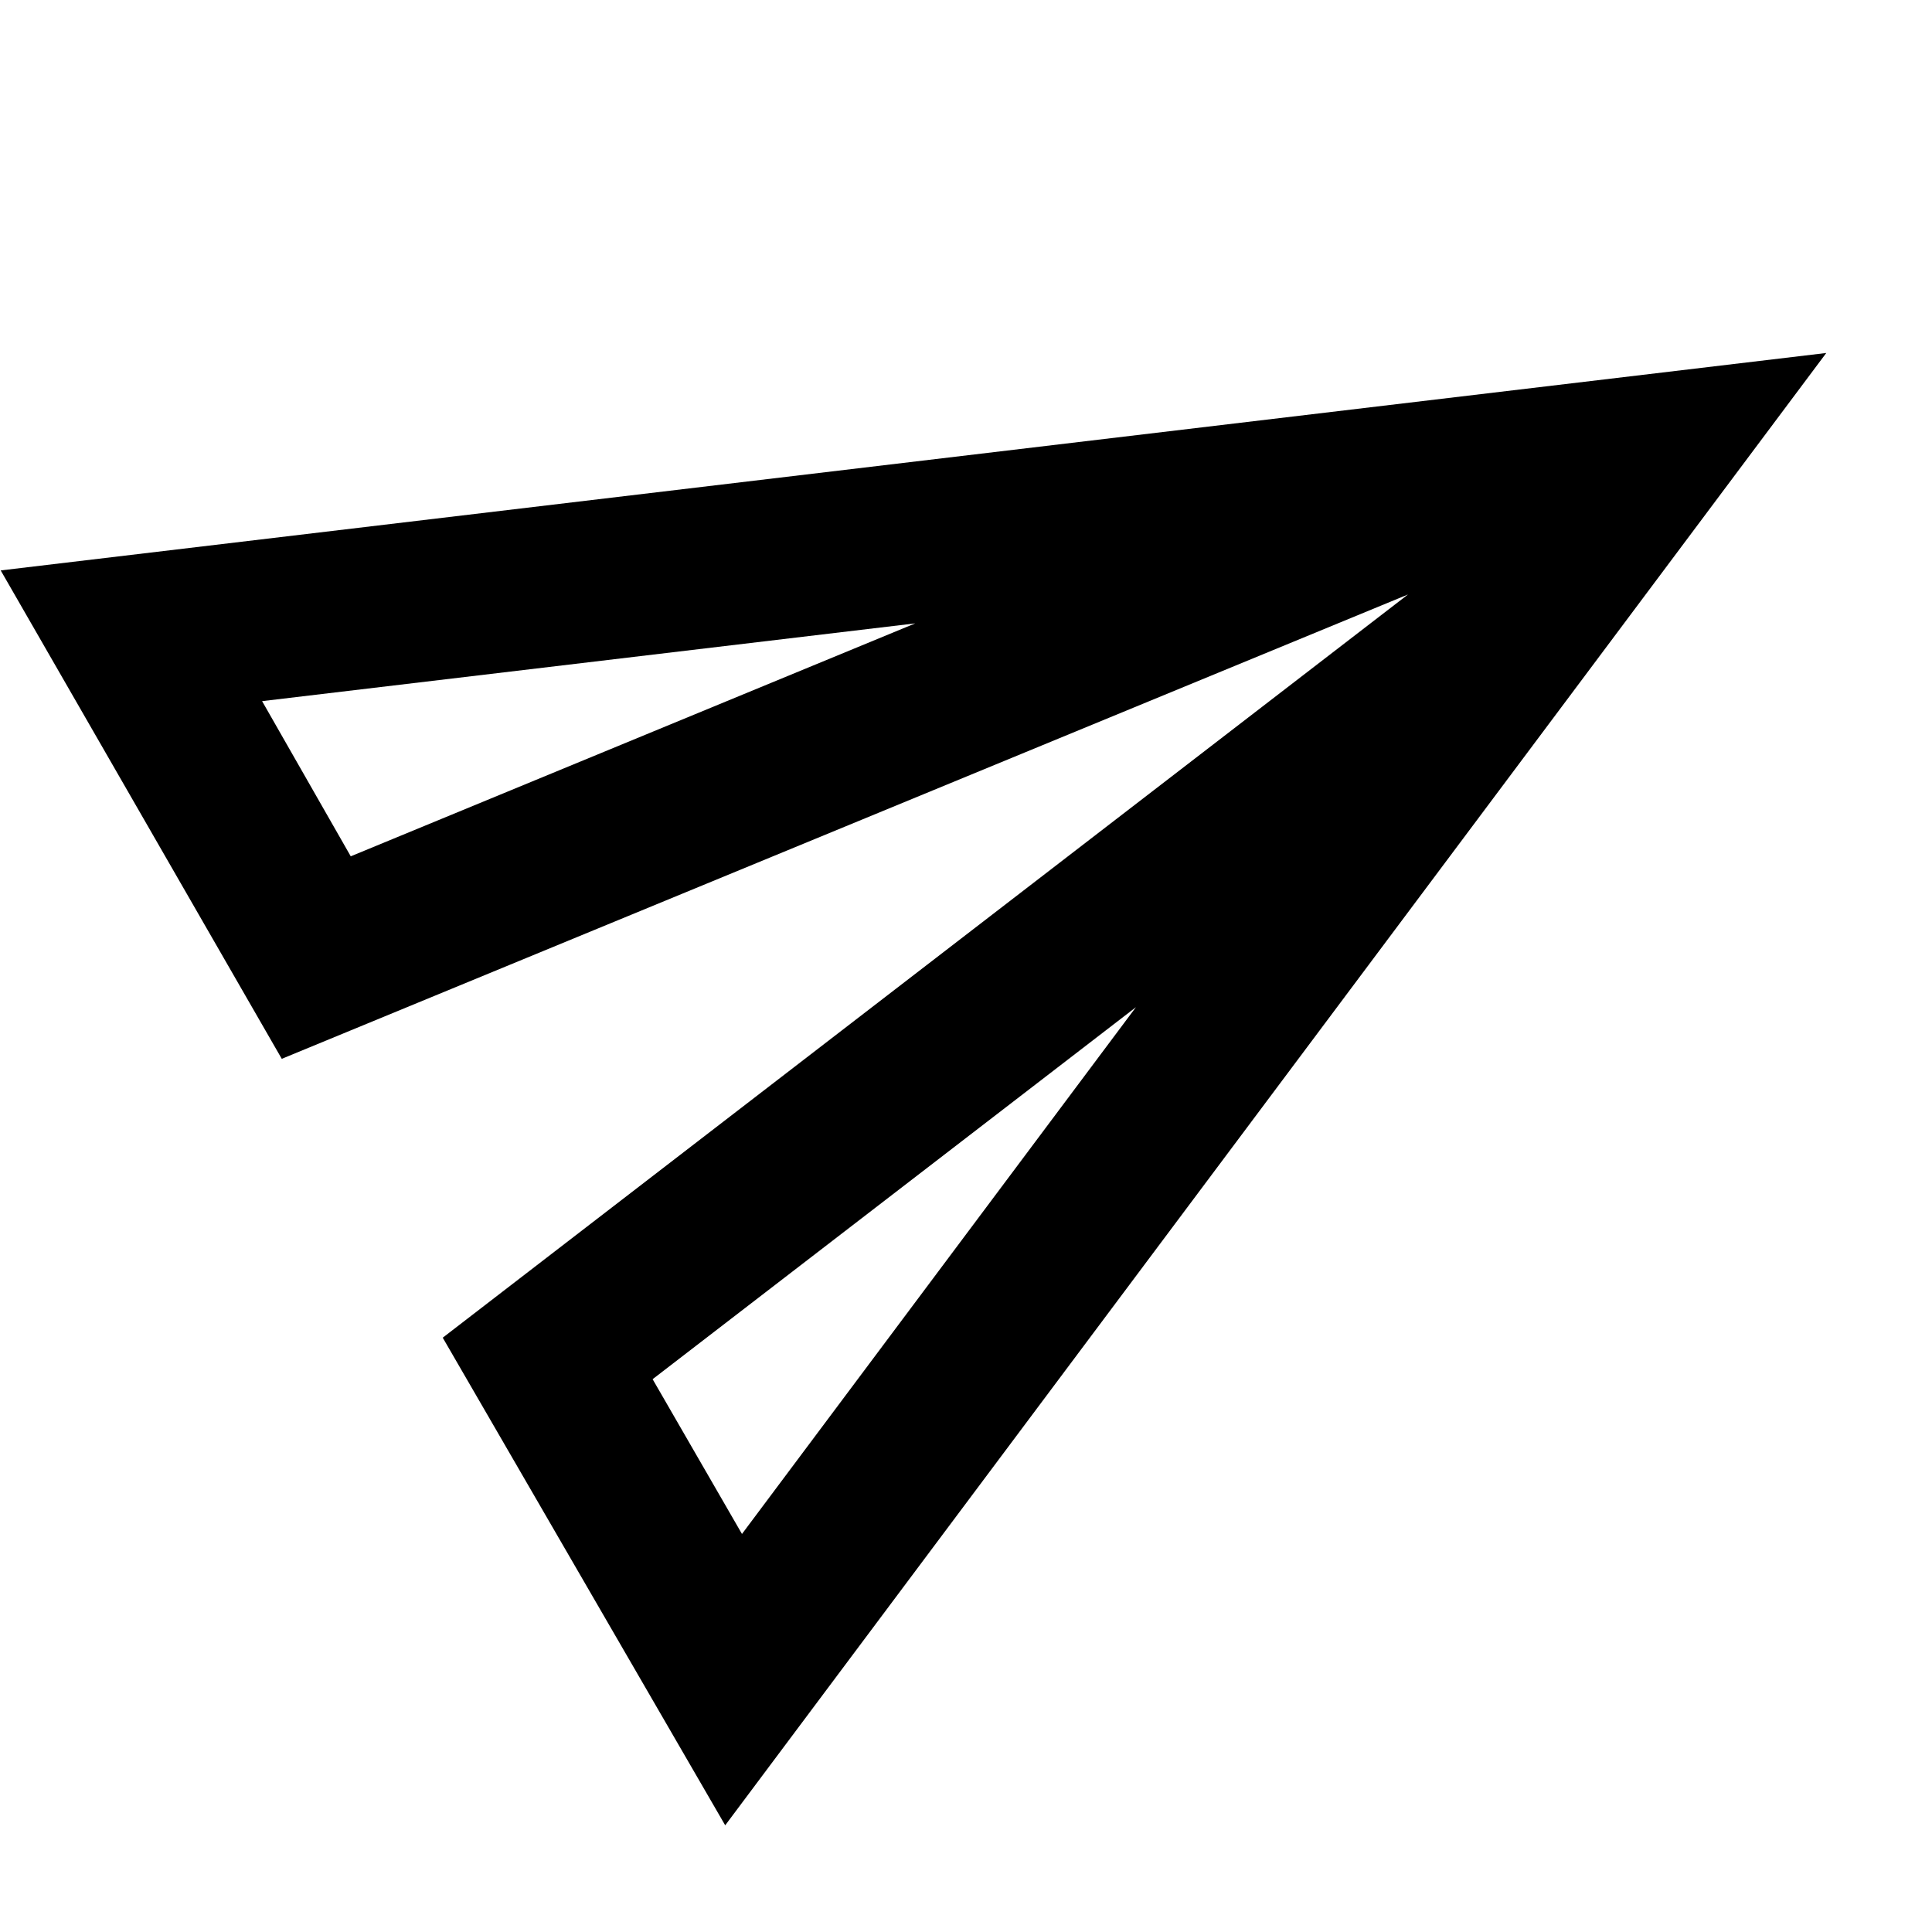 <svg width="44" height="44" viewBox="0 0 44 44" fill="none" xmlns="http://www.w3.org/2000/svg">
<g clip-path="url(#clip0_103_191)">
<g clip-path="url(#clip1_103_191)">
<path fill-rule="evenodd" clip-rule="evenodd" d="M6.417 24.114L0.016 12.991L41.592 8.039L16.516 41.57L10.083 30.465L32.066 13.539L6.417 24.114ZM5.969 15.968L20.844 14.197L7.988 19.502L5.969 15.968ZM25.87 22.938L16.898 34.935L14.863 31.41L25.87 22.938Z" fill="black"/>
</g>
</g>
<defs>
<clipPath id="clip0_103_191">
<rect width="44" height="44" fill="white"/>
</clipPath>
<clipPath id="clip1_103_191">
<rect width="44" height="44" fill="white" transform="translate(-8 10) rotate(-30)"/>
</clipPath>
</defs>
</svg>

